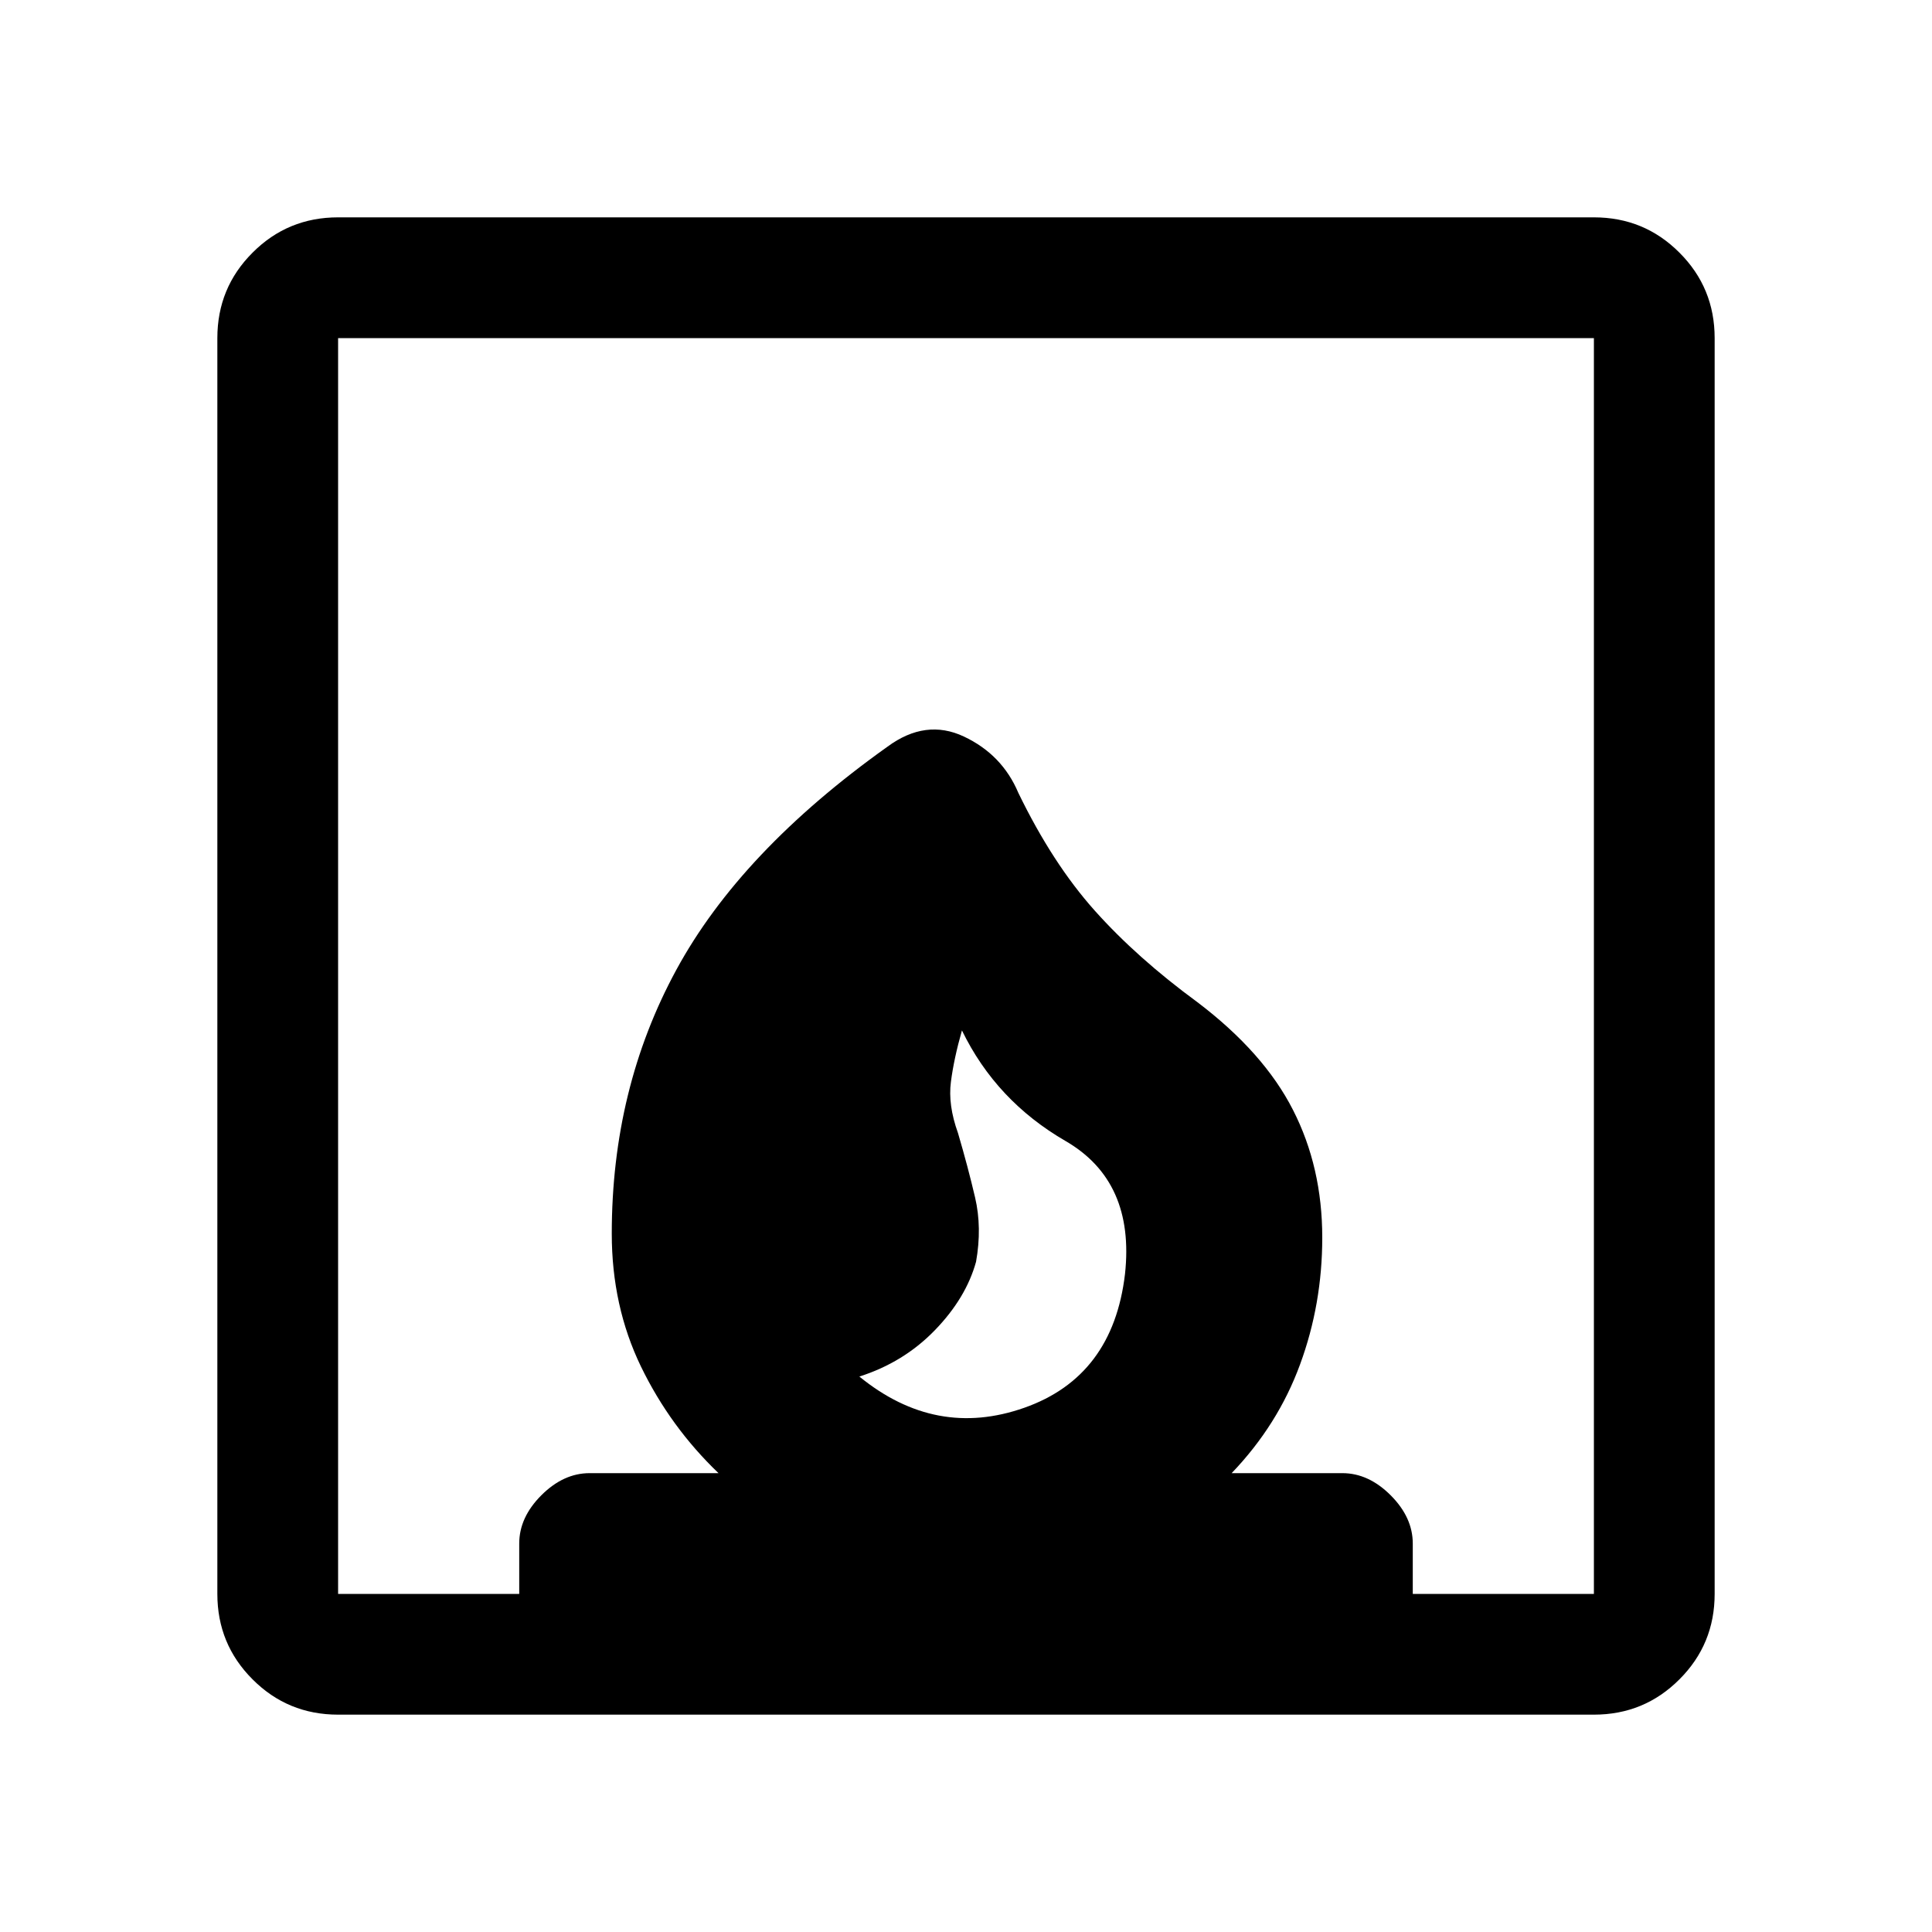 <svg xmlns="http://www.w3.org/2000/svg" height="20" width="20"><path d="M8.896 14.25q.792.646 1.708.323.917-.323 1.042-1.385.104-.959-.615-1.376-.719-.416-1.073-1.145-.083.291-.114.531-.032.24.073.531.104.354.177.667.073.312.01.666-.104.376-.427.709-.323.333-.781.479ZM3.5 17.75q-.521 0-.885-.365-.365-.364-.365-.885v-13q0-.521.365-.885.364-.365.885-.365h13q.521 0 .885.365.365.364.365.885v13q0 .521-.365.885-.364.365-.885.365Zm7.042-9.542q.354.73.791 1.219.438.49 1.063.948.687.521.989 1.115.303.593.303 1.322 0 .688-.23 1.313-.229.625-.708 1.125h1.146q.271 0 .5.229.229.229.229.5v.521H16.5v-13h-13v13h1.875v-.521q0-.271.229-.5.229-.229.5-.229h1.334q-.5-.479-.803-1.104-.302-.625-.302-1.375 0-1.5.667-2.729.667-1.23 2.188-2.313.395-.291.791-.104t.563.583Z"/></svg>